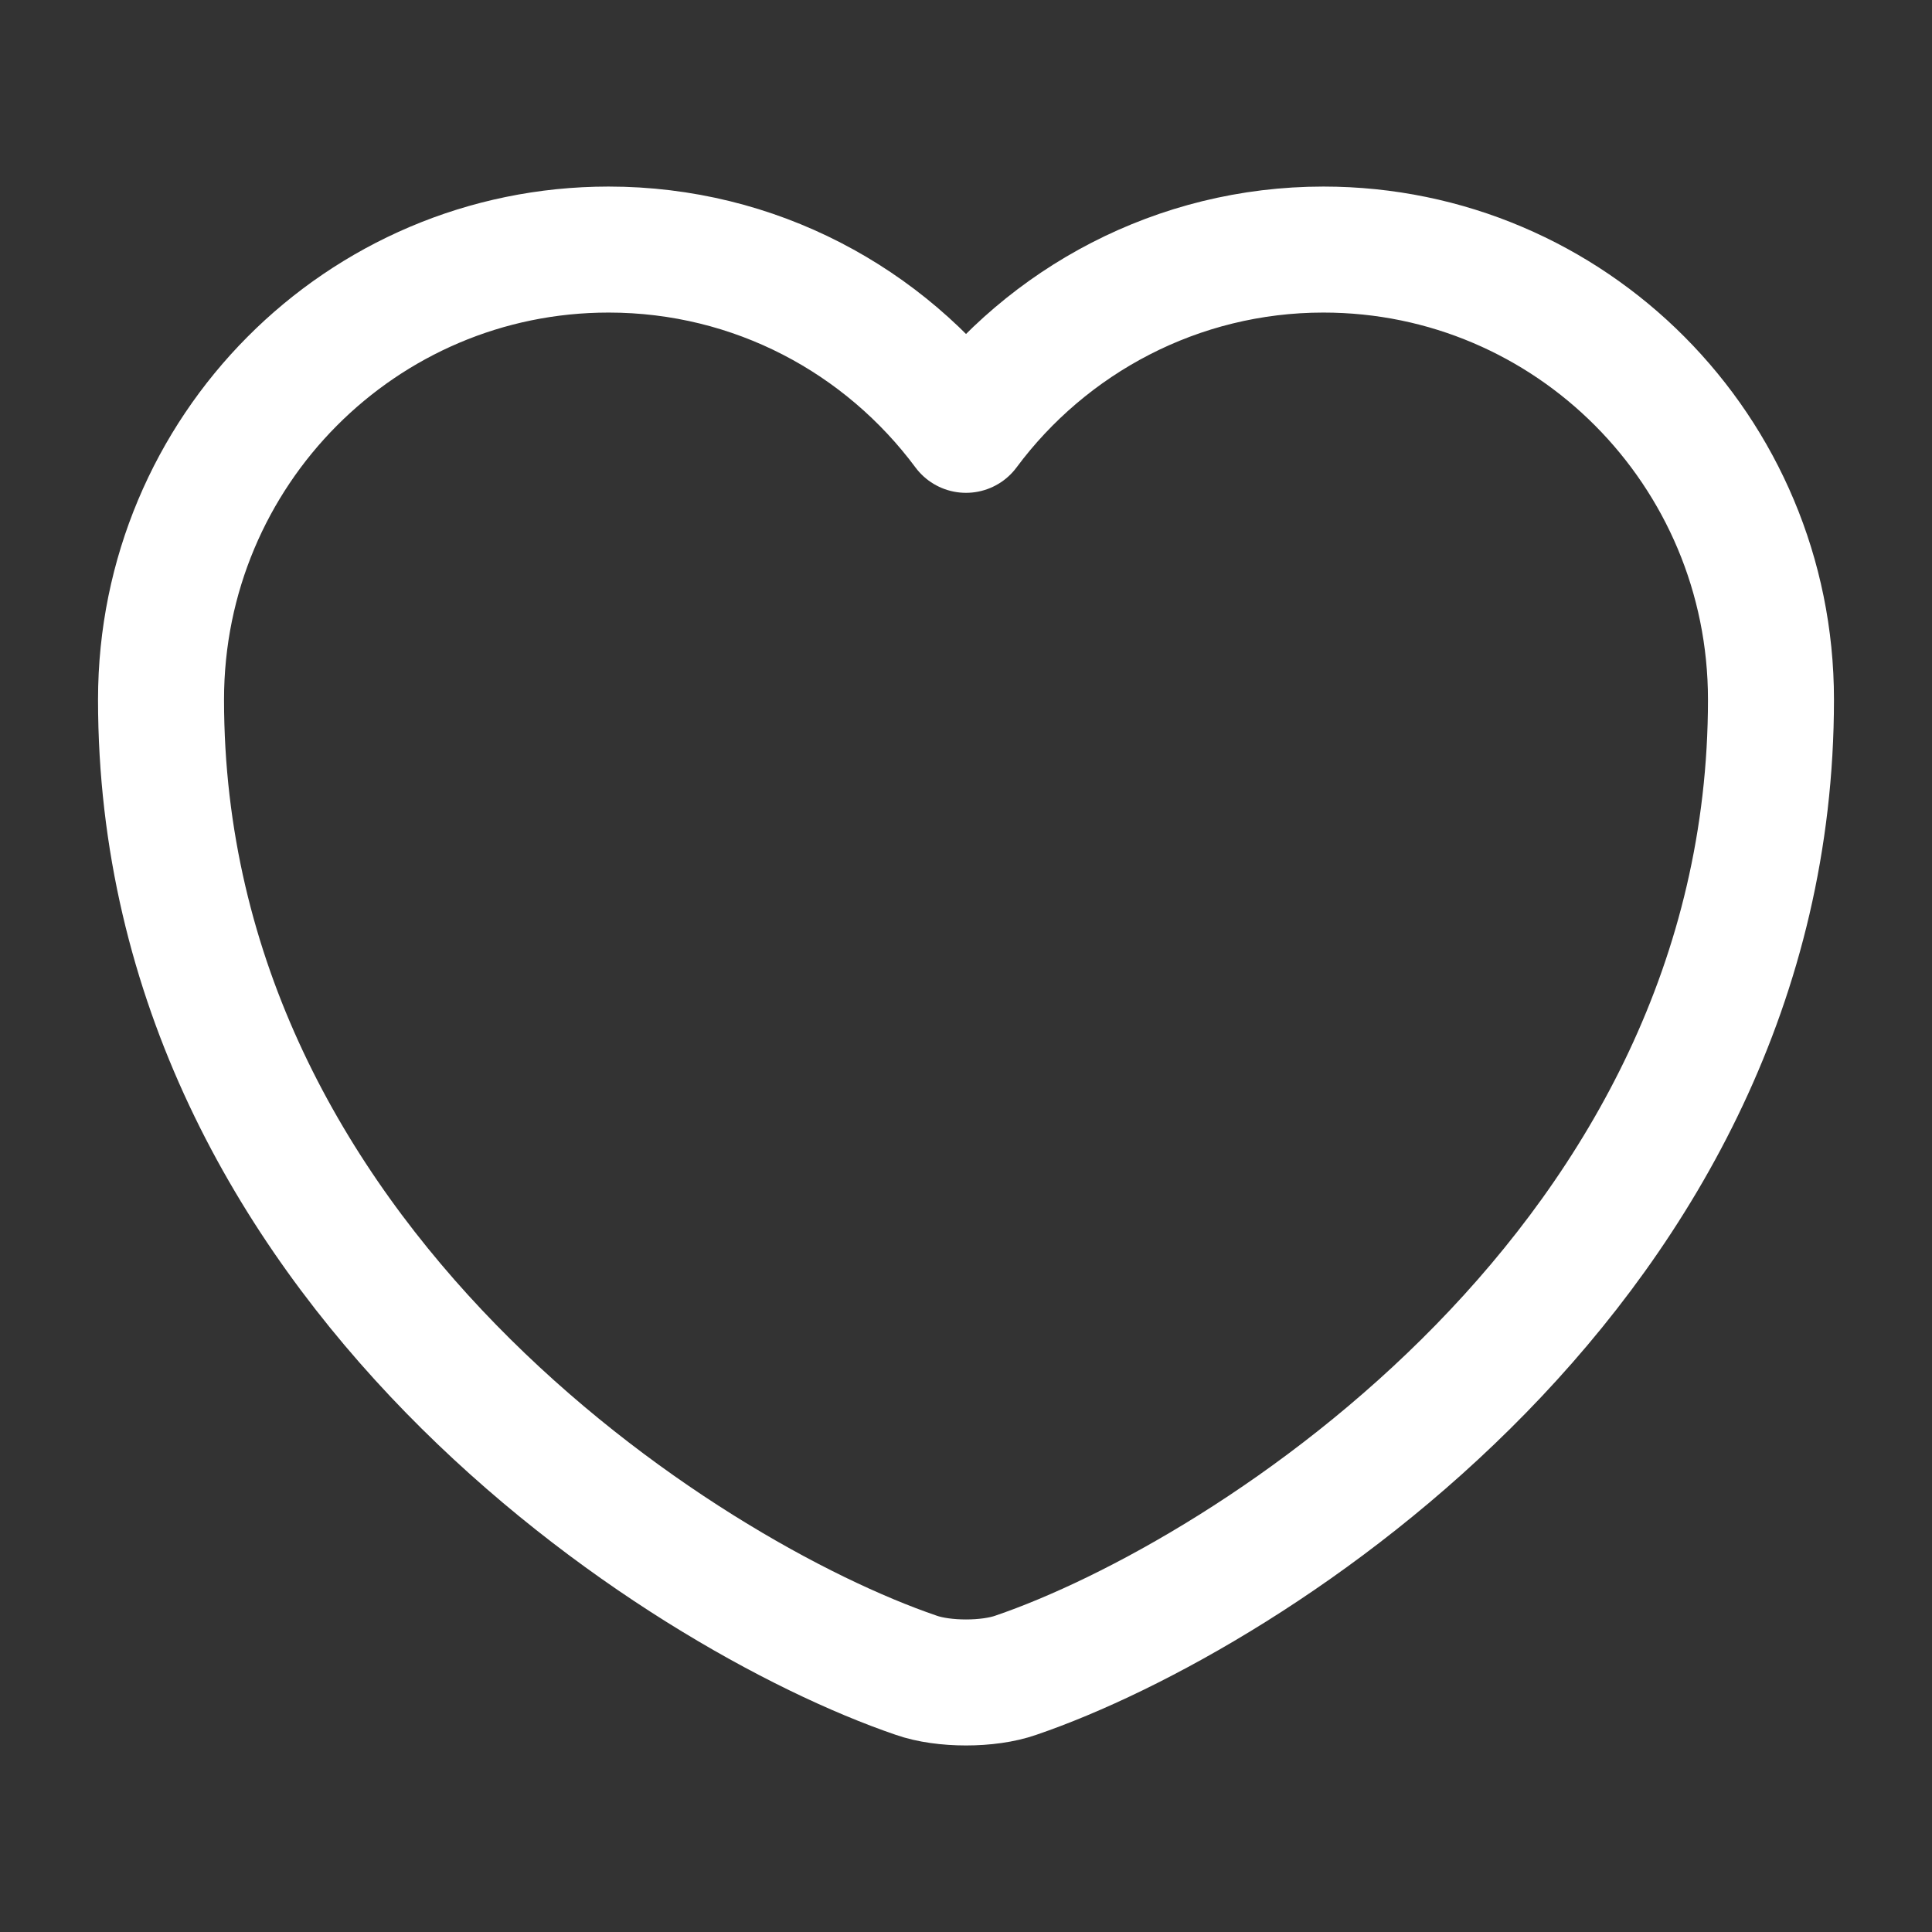 <svg width="23" height="23" viewBox="0 0 23 23" fill="none" xmlns="http://www.w3.org/2000/svg">
<rect x="0" y="0" width="23" height="23" fill="#333333" stroke="none"/>
<path d="M12.094 19.943C11.768 20.058 11.232 20.058 10.906 19.943C8.127 18.994 1.917 15.036 1.917 8.328C1.917 5.367 4.303 2.971 7.245 2.971C8.989 2.971 10.532 3.814 11.5 5.117C12.468 3.814 14.02 2.971 15.755 2.971C18.697 2.971 21.083 5.367 21.083 8.328C21.083 15.036 14.873 18.994 12.094 19.943Z" stroke="white" stroke-width="1.5" stroke-linecap="round" stroke-linejoin="round"/>
</svg>
